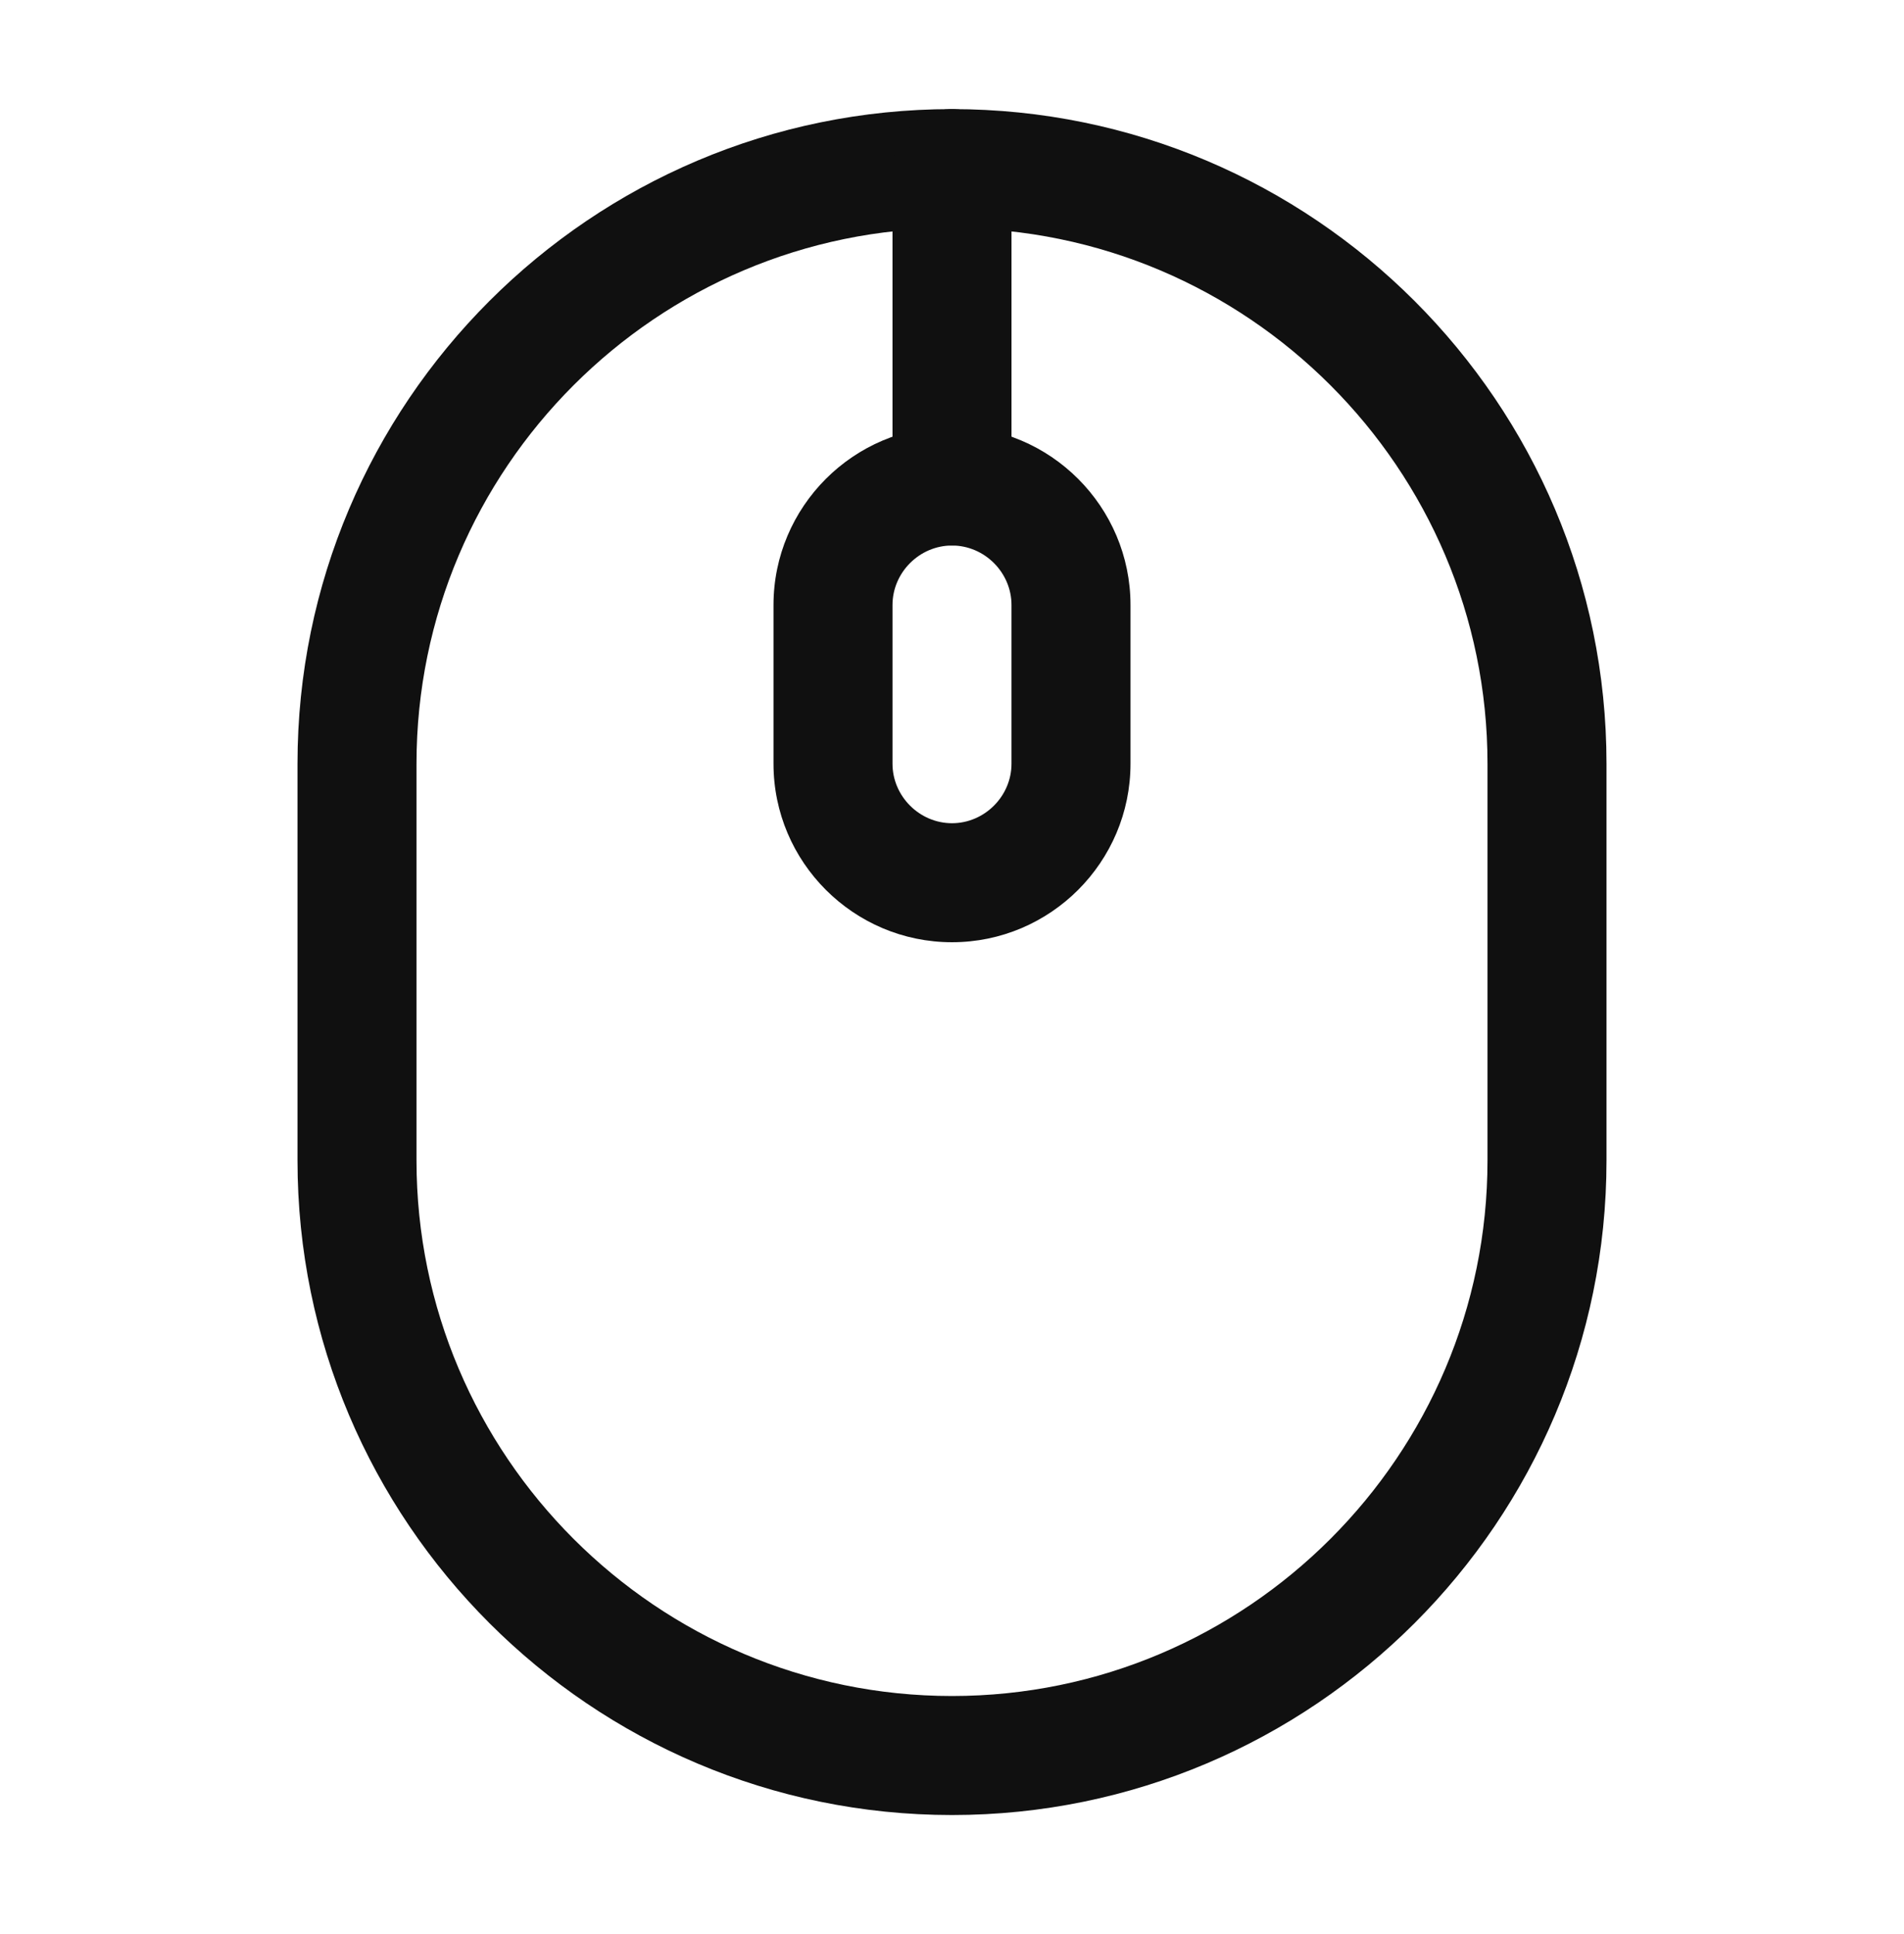 <svg width="64" height="65" viewBox="0 0 64 65" fill="none" xmlns="http://www.w3.org/2000/svg">
<path d="M32 61C19.867 61 10 51.134 10 39V25.667C10 13.534 19.867 3.667 32 3.667C44.133 3.667 54 13.534 54 25.667V39C54 51.134 44.133 61 32 61ZM32 7.667C22.08 7.667 14 15.747 14 25.667V39C14 48.92 22.08 57 32 57C41.92 57 50 48.92 50 39V25.667C50 15.747 41.92 7.667 32 7.667Z" fill="#101010"/>
<path d="M32 31.667C28.693 31.667 26 28.974 26 25.667V20.334C26 17.027 28.693 14.334 32 14.334C35.307 14.334 38 17.027 38 20.334V25.667C38 28.974 35.307 31.667 32 31.667ZM32 18.334C30.907 18.334 30 19.24 30 20.334V25.667C30 26.76 30.907 27.667 32 27.667C33.093 27.667 34 26.76 34 25.667V20.334C34 19.24 33.093 18.334 32 18.334Z" fill="#101010"/>
<path d="M32 18.334C30.907 18.334 30 17.427 30 16.334V5.667C30 4.574 30.907 3.667 32 3.667C33.093 3.667 34 4.574 34 5.667V16.334C34 17.427 33.093 18.334 32 18.334Z" fill="#101010"/>
</svg>
